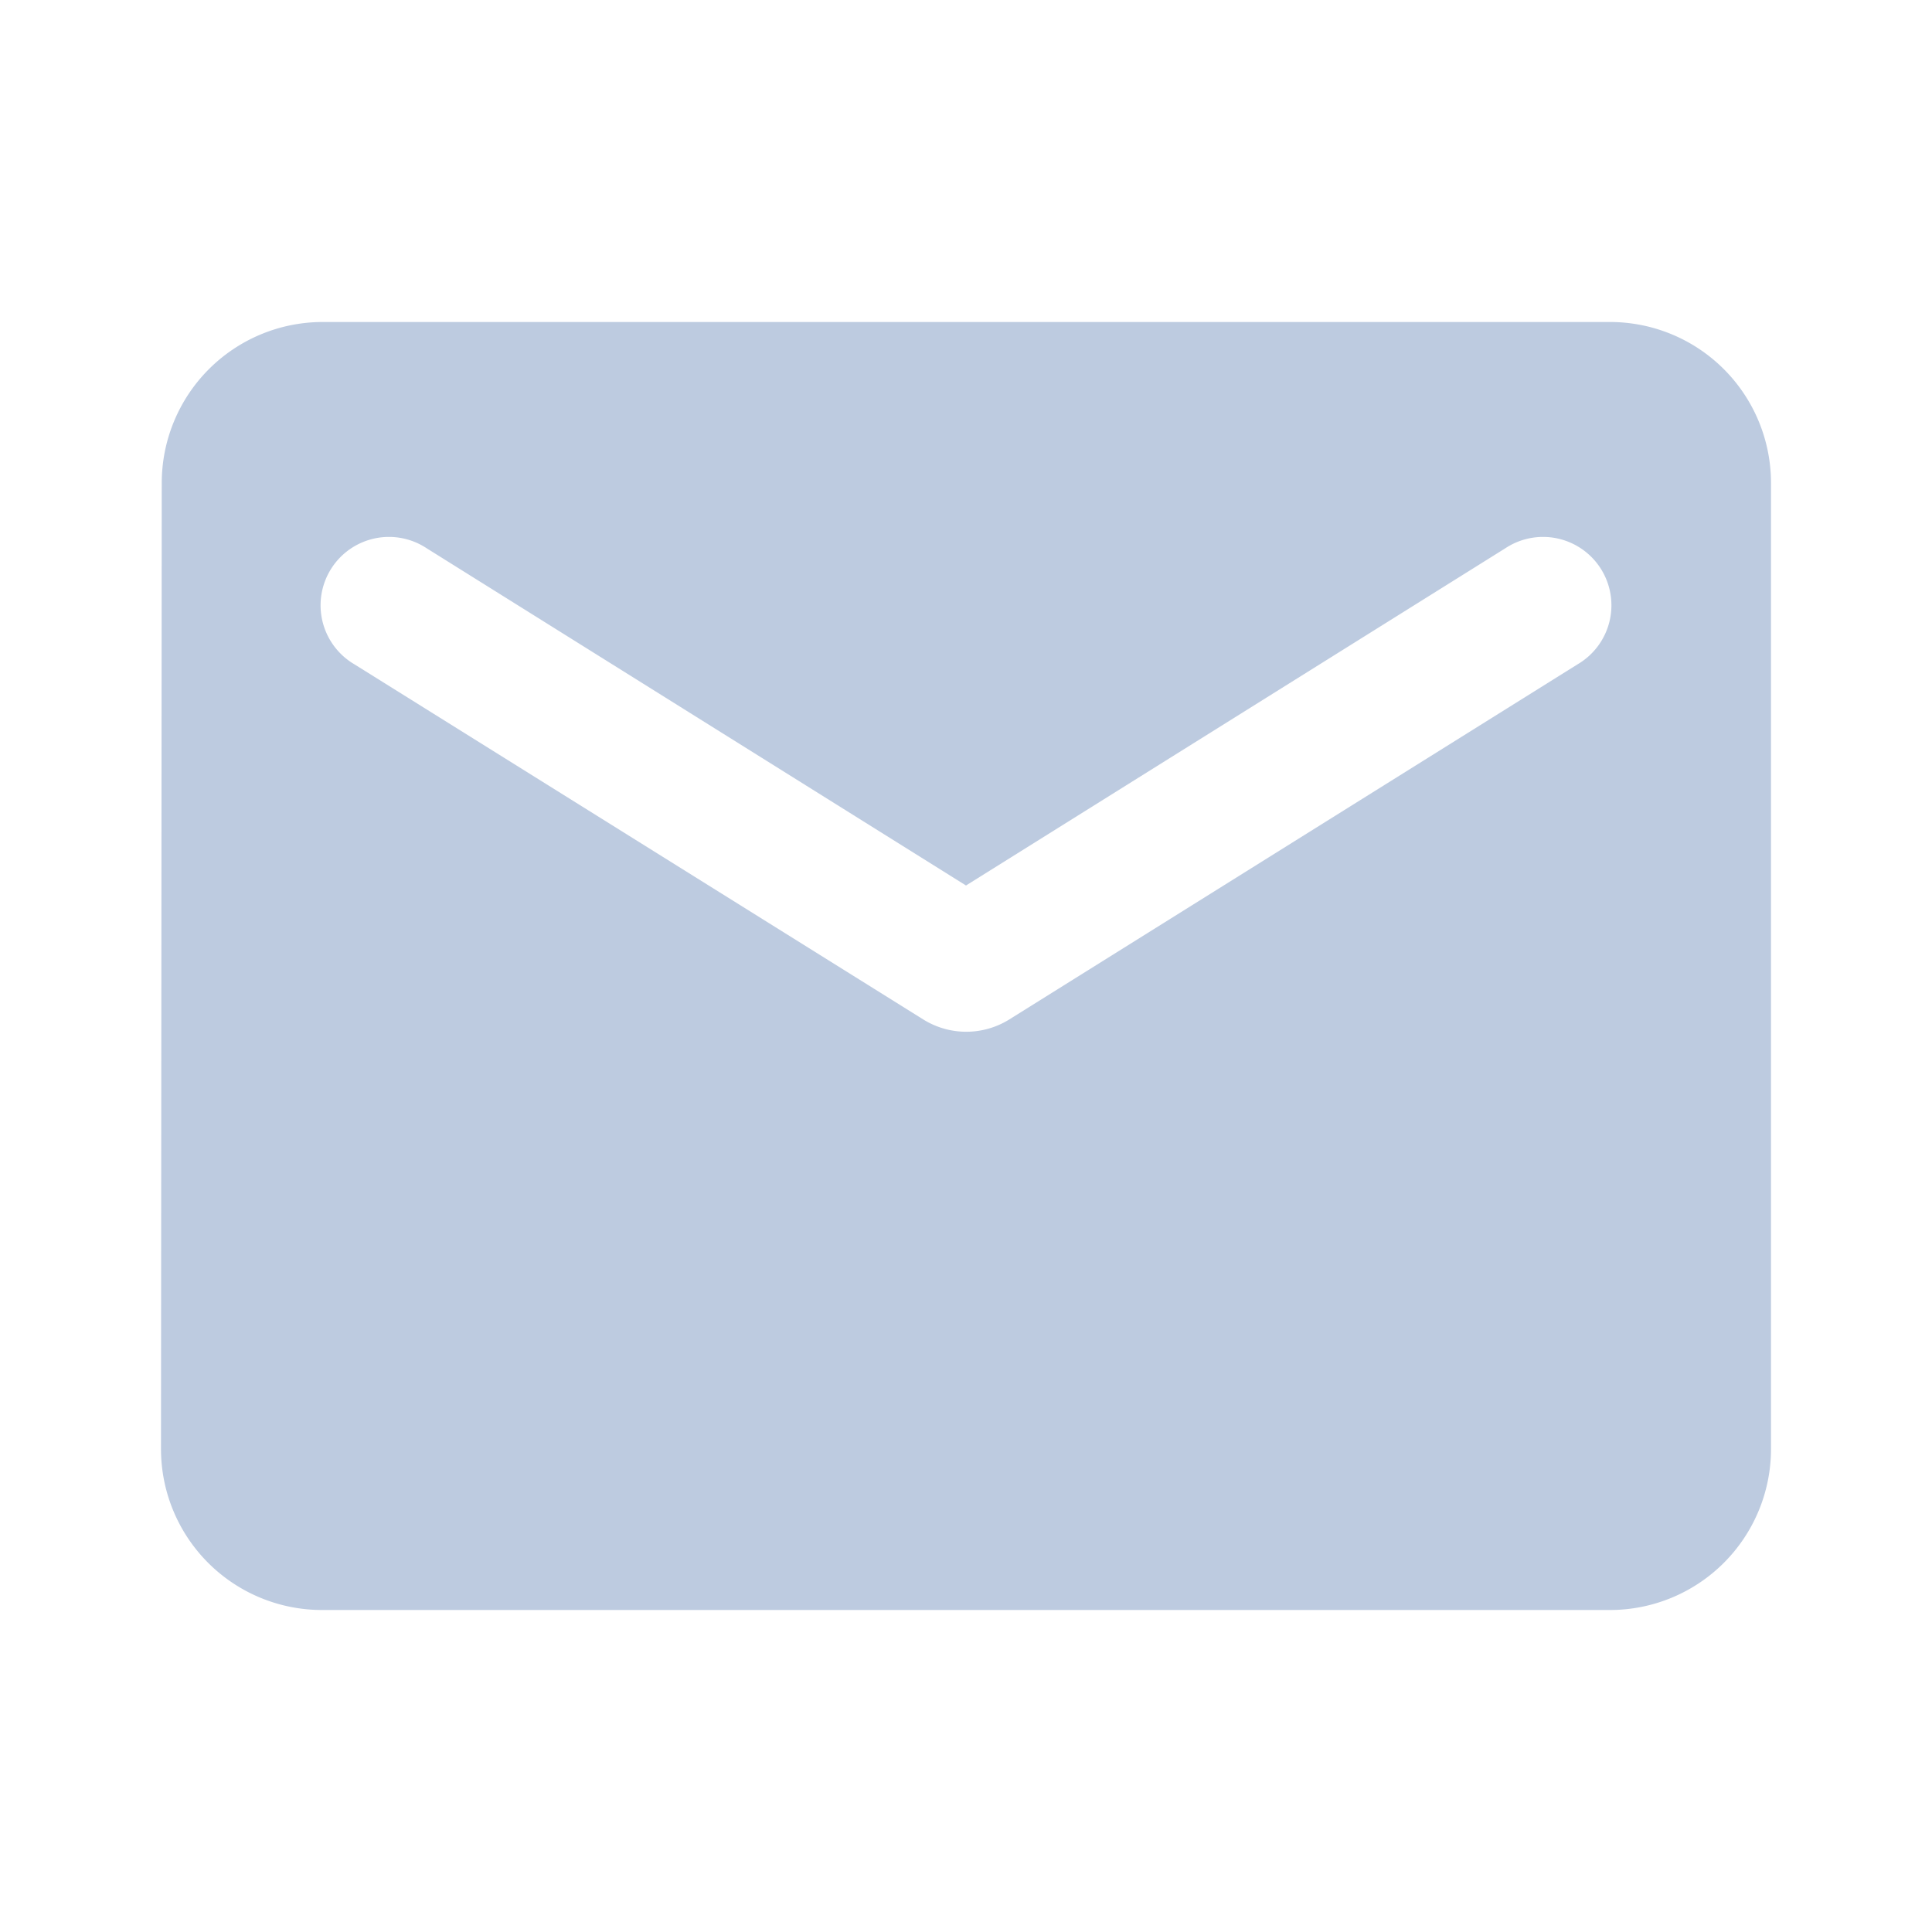 <svg xmlns="http://www.w3.org/2000/svg" width="18" height="18" viewBox="0 0 18 18"><defs><style>.a{fill:none;}.b{fill:#bdcbe0;}</style></defs><path class="a" d="M0,0H18V18H0Z"/><path class="b" d="M15.5,4H3.5A1.5,1.5,0,0,0,2.007,5.5L2,14.5A1.5,1.5,0,0,0,3.5,16h12A1.5,1.5,0,0,0,17,14.5v-9A1.5,1.5,0,0,0,15.5,4Zm-.3,3.188L9.9,10.5a.758.758,0,0,1-.795,0L3.8,7.188a.637.637,0,1,1,.675-1.08L9.5,9.25l5.025-3.142a.637.637,0,1,1,.675,1.08Z" transform="translate(-0.5 -1)"/></svg>